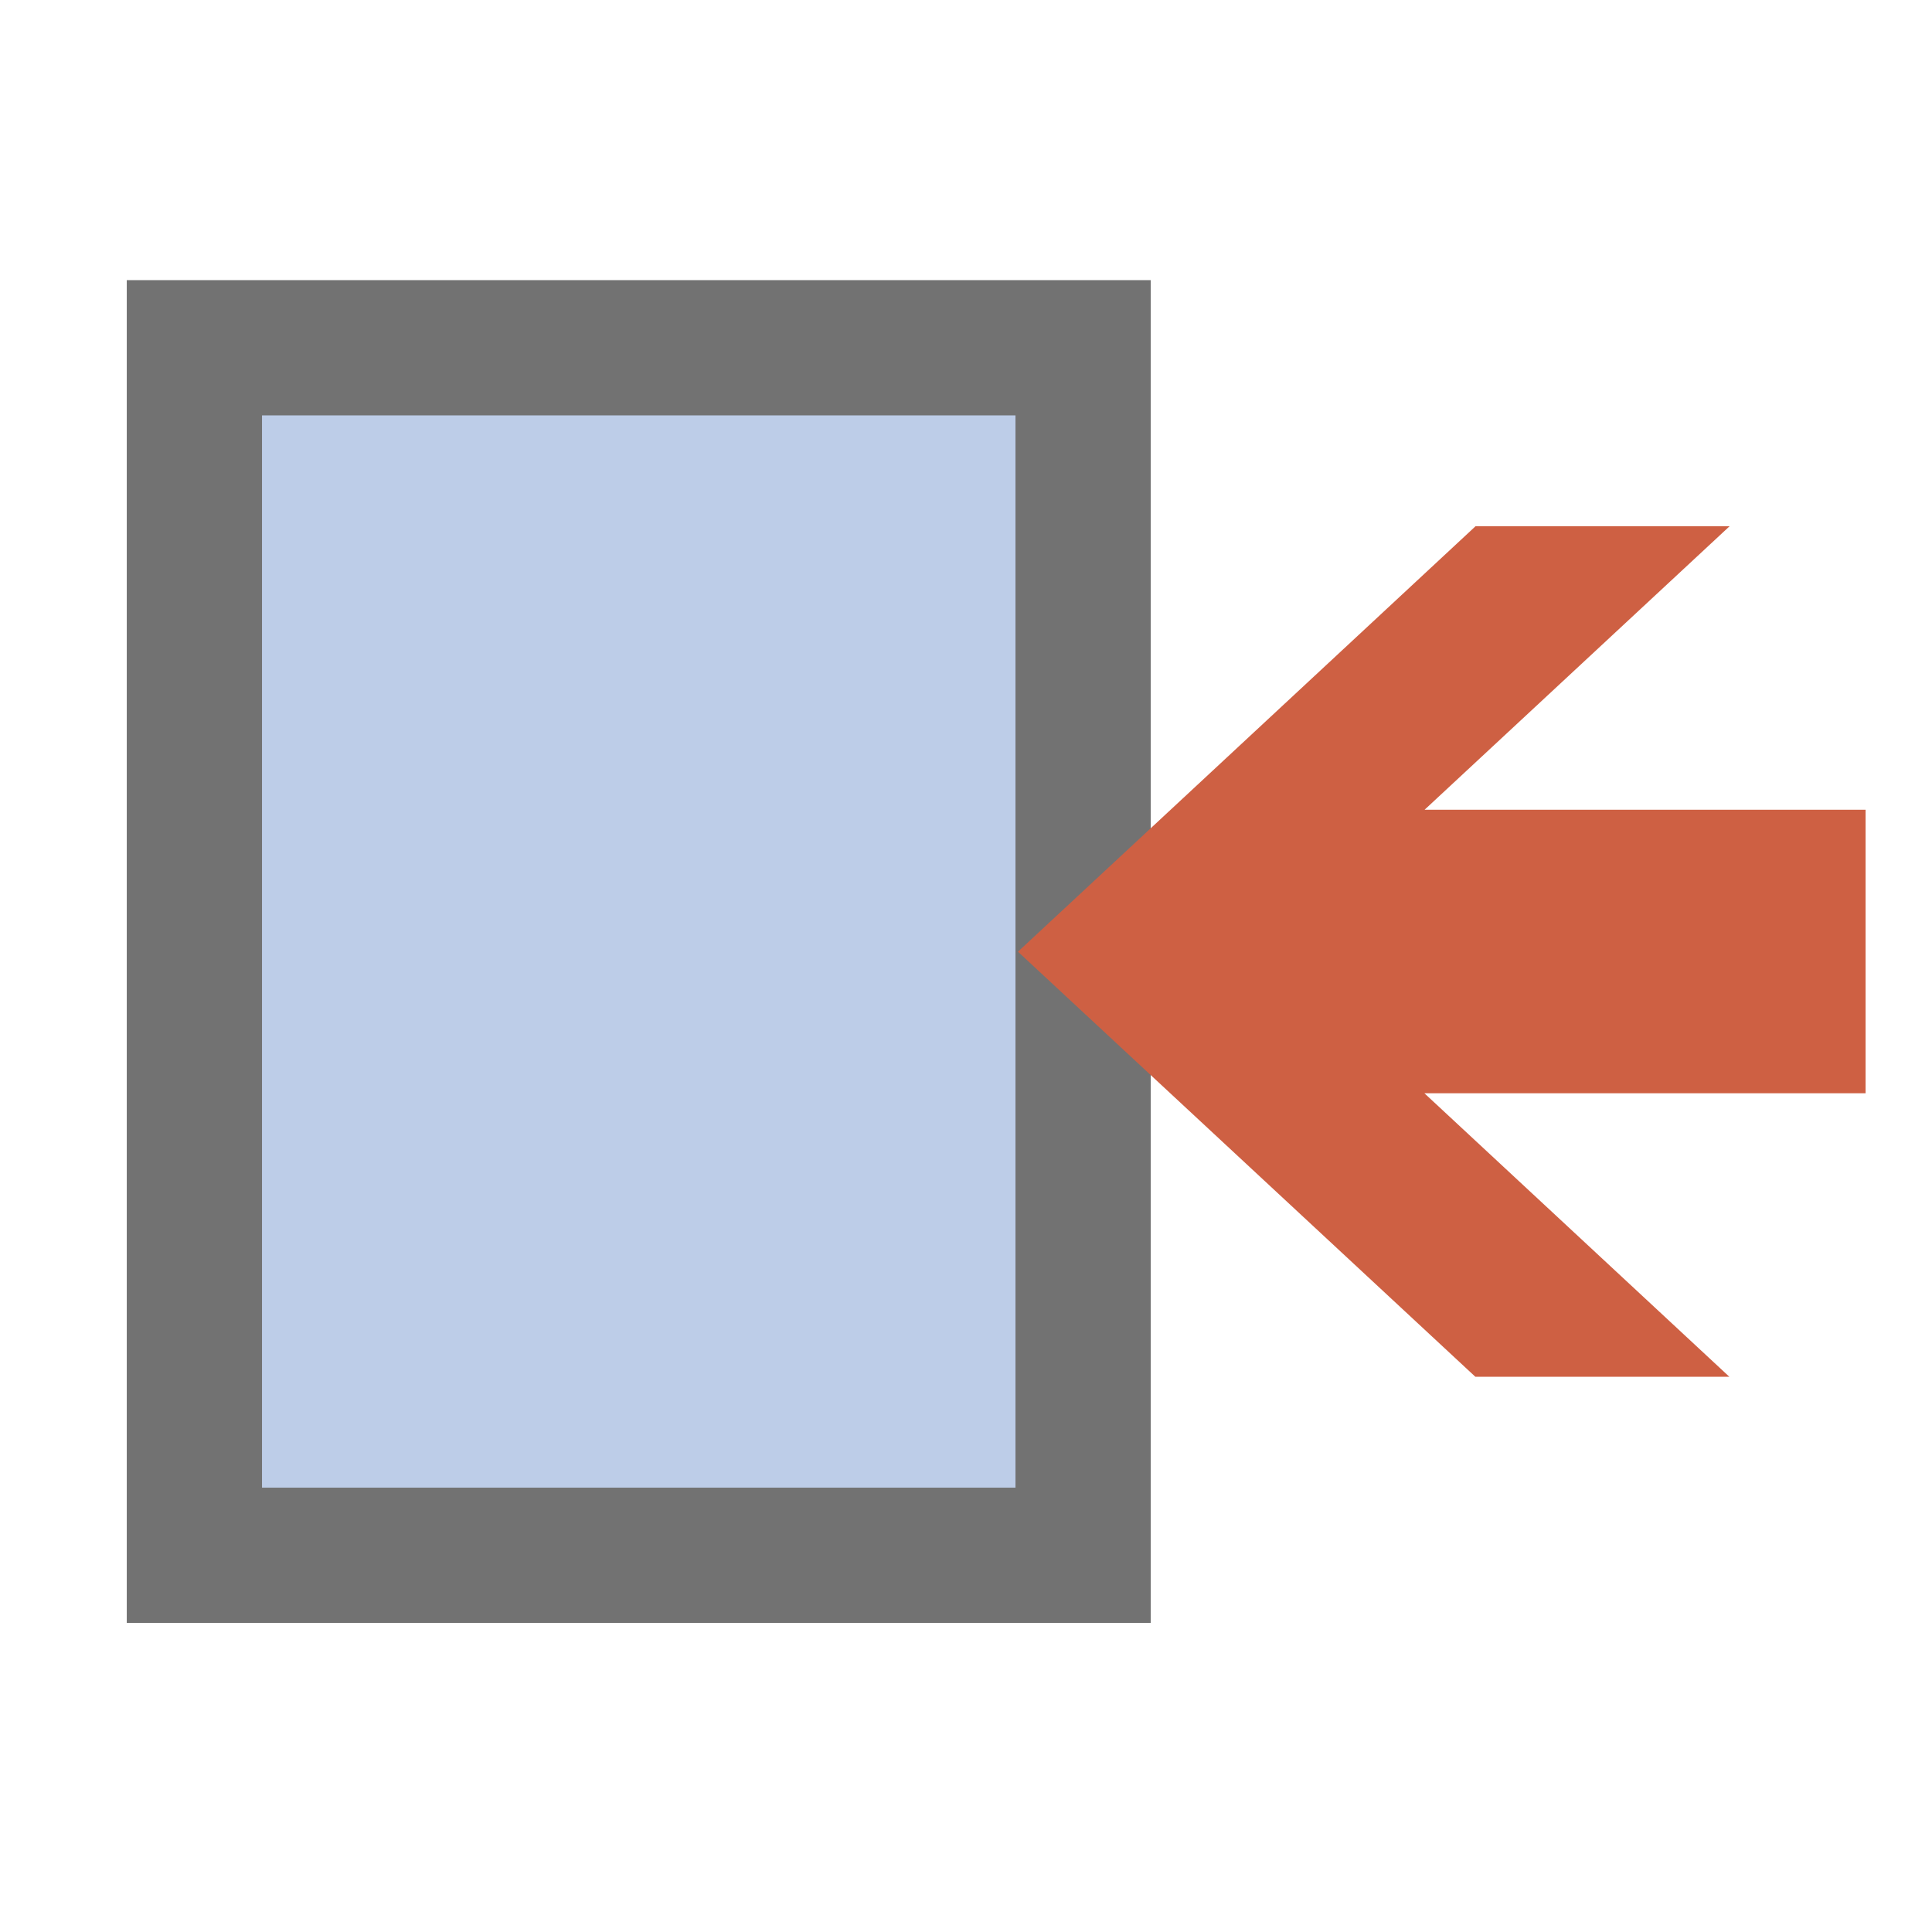 <?xml version="1.0" encoding="utf-8"?>
<!-- Generator: Adobe Illustrator 16.0.0, SVG Export Plug-In . SVG Version: 6.00 Build 0)  -->
<!DOCTYPE svg PUBLIC "-//W3C//DTD SVG 1.1//EN" "http://www.w3.org/Graphics/SVG/1.1/DTD/svg11.dtd">
<svg version="1.1" id="图层_1" xmlns="http://www.w3.org/2000/svg" xmlns:xlink="http://www.w3.org/1999/xlink" x="0px" y="0px"
	 width="200px" height="200px" viewBox="0 0 200 200" enable-background="new 0 0 200 200" xml:space="preserve">
<g>
	<rect x="20.123" y="36" fill="#BDCDE8" stroke="#727272" stroke-width="14" stroke-miterlimit="10" width="92" height="125"/>
</g>
<path fill="#CE6043" d="M179.02,142.52l-31.569-29.348h45.674V83.823h-45.651l31.573-29.348h-26.299L105.378,98.52l47.347,44H179.02
	L179.02,142.52z"/>
</svg>
